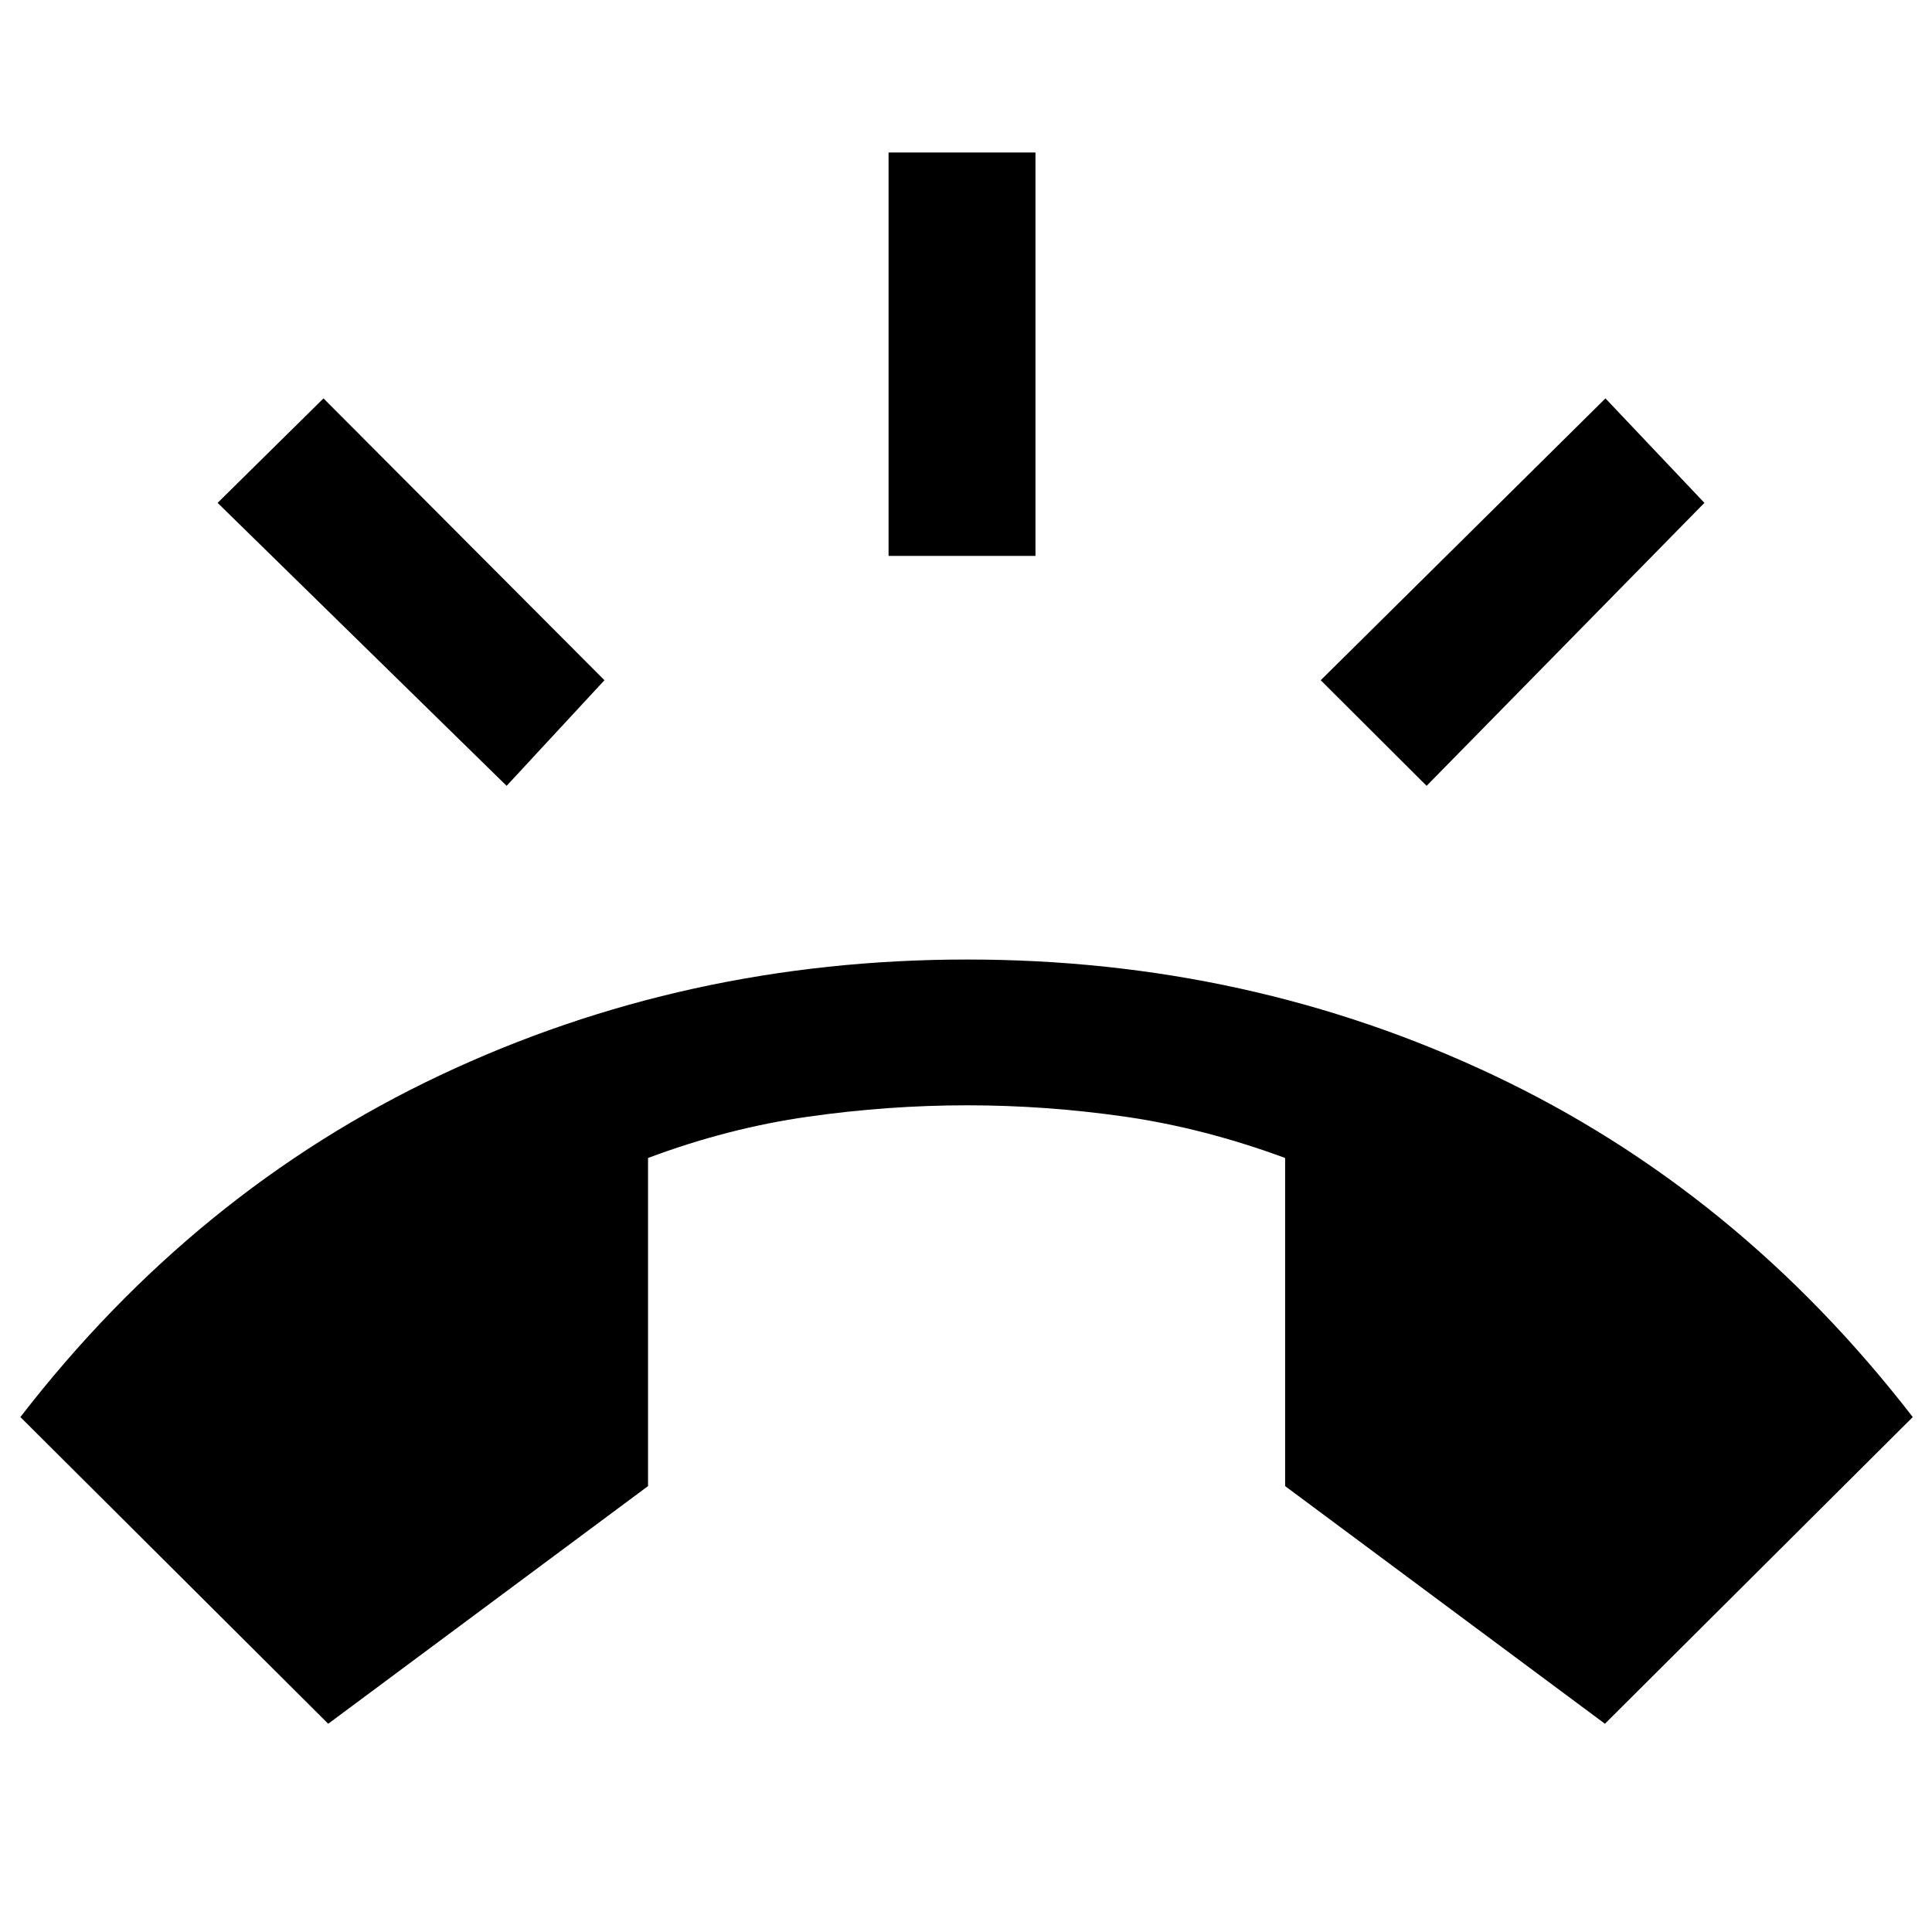 <svg xmlns="http://www.w3.org/2000/svg" width="48" height="48" viewBox="0 96 960 960"><path d="M163.087 952.523 10.13 800.13q86.826-112.391 208.609-169.869 121.782-57.479 261.826-57.479 140.044 0 261.544 57.479 121.5 57.478 208.326 169.869L797.478 952.523 638.565 834.435V671.391Q598.26 656.522 559 650.87q-39.261-5.652-78.435-5.652t-78.999 5.652q-39.826 5.652-79.565 20.521v163.044L163.087 952.523Zm278.434-580.305V171.782h73.001v200.436h-73.001ZM708.87 486.479 656.26 434l141.479-140.044 49.174 51.914L708.87 486.479Zm-457.131 0L108.13 345.87l52.609-51.914L300.348 434l-48.609 52.479Z"/></svg>